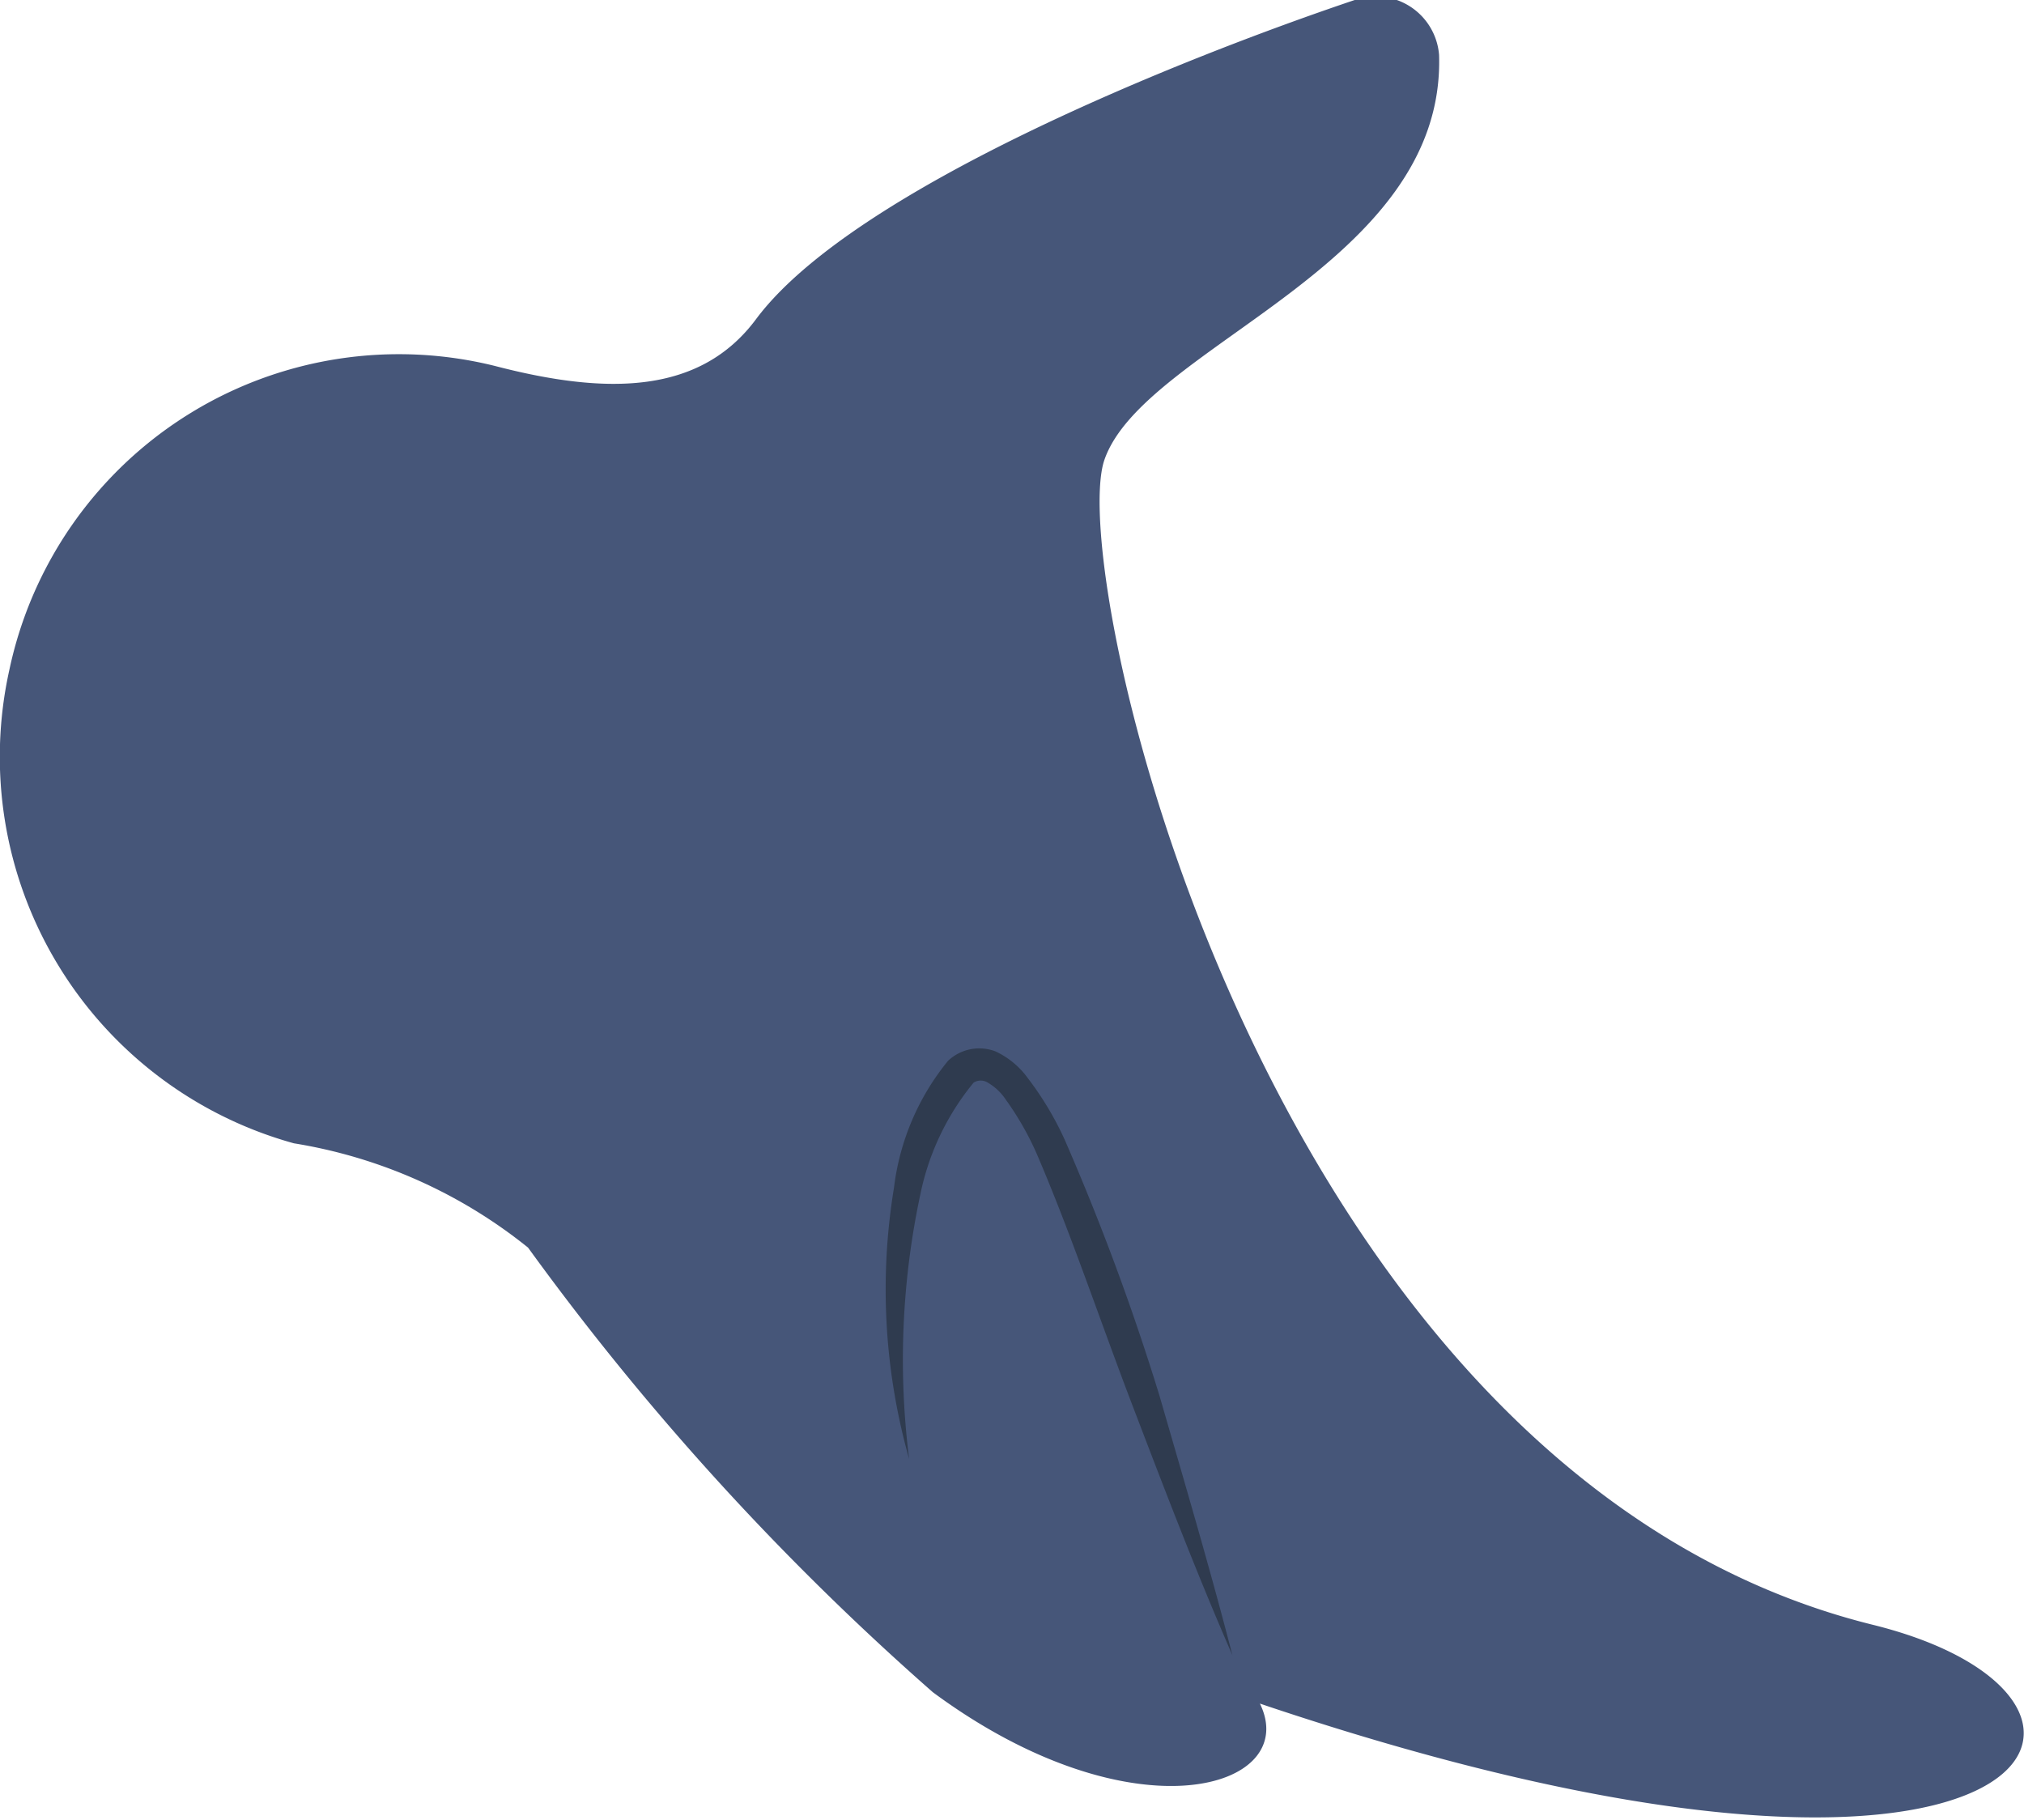<svg xmlns="http://www.w3.org/2000/svg" width="21.35" height="19.2" viewBox="0 0 21.35 19.2"><defs><style>.cls-1{fill:#465679;fill-rule:evenodd;}.cls-2{fill:#2f3b4f;}</style></defs><title>Asset 7x</title><g id="Layer_2" data-name="Layer 2"><g id="Layer_10" data-name="Layer 10"><path class="cls-1" d="M.1,7.06a4.2,4.2,0,0,1,5.12-3.2c1.19.31,2.17.3,2.76-.5C9,2,12.45.62,14.29,0a.67.67,0,0,1,.89.58c.07,2.23-3.11,3.06-3.53,4.27s1.71,10.71,8.11,12.29c3.22.8,1.77,3.61-6.47.83.44.9-1.34,1.44-3.45-.12a28.46,28.46,0,0,1-4.27-4.69A5.28,5.28,0,0,0,3.1,12.06a4.23,4.23,0,0,1-3-5Z"/><path class="cls-2" d="M13,17.46c-.38-.87-.72-1.76-1.06-2.65s-.64-1.79-1-2.63a3.13,3.13,0,0,0-.33-.58.58.58,0,0,0-.19-.18.14.14,0,0,0-.15,0,2.71,2.71,0,0,0-.56,1.17,8.36,8.36,0,0,0-.12,2.8,6.59,6.59,0,0,1-.16-2.86A2.61,2.61,0,0,1,10,11.19a.48.48,0,0,1,.5-.1.88.88,0,0,1,.34.28,3.36,3.36,0,0,1,.39.65,25.5,25.5,0,0,1,1,2.7C12.49,15.62,12.76,16.53,13,17.46Z"/></g></g></svg>
